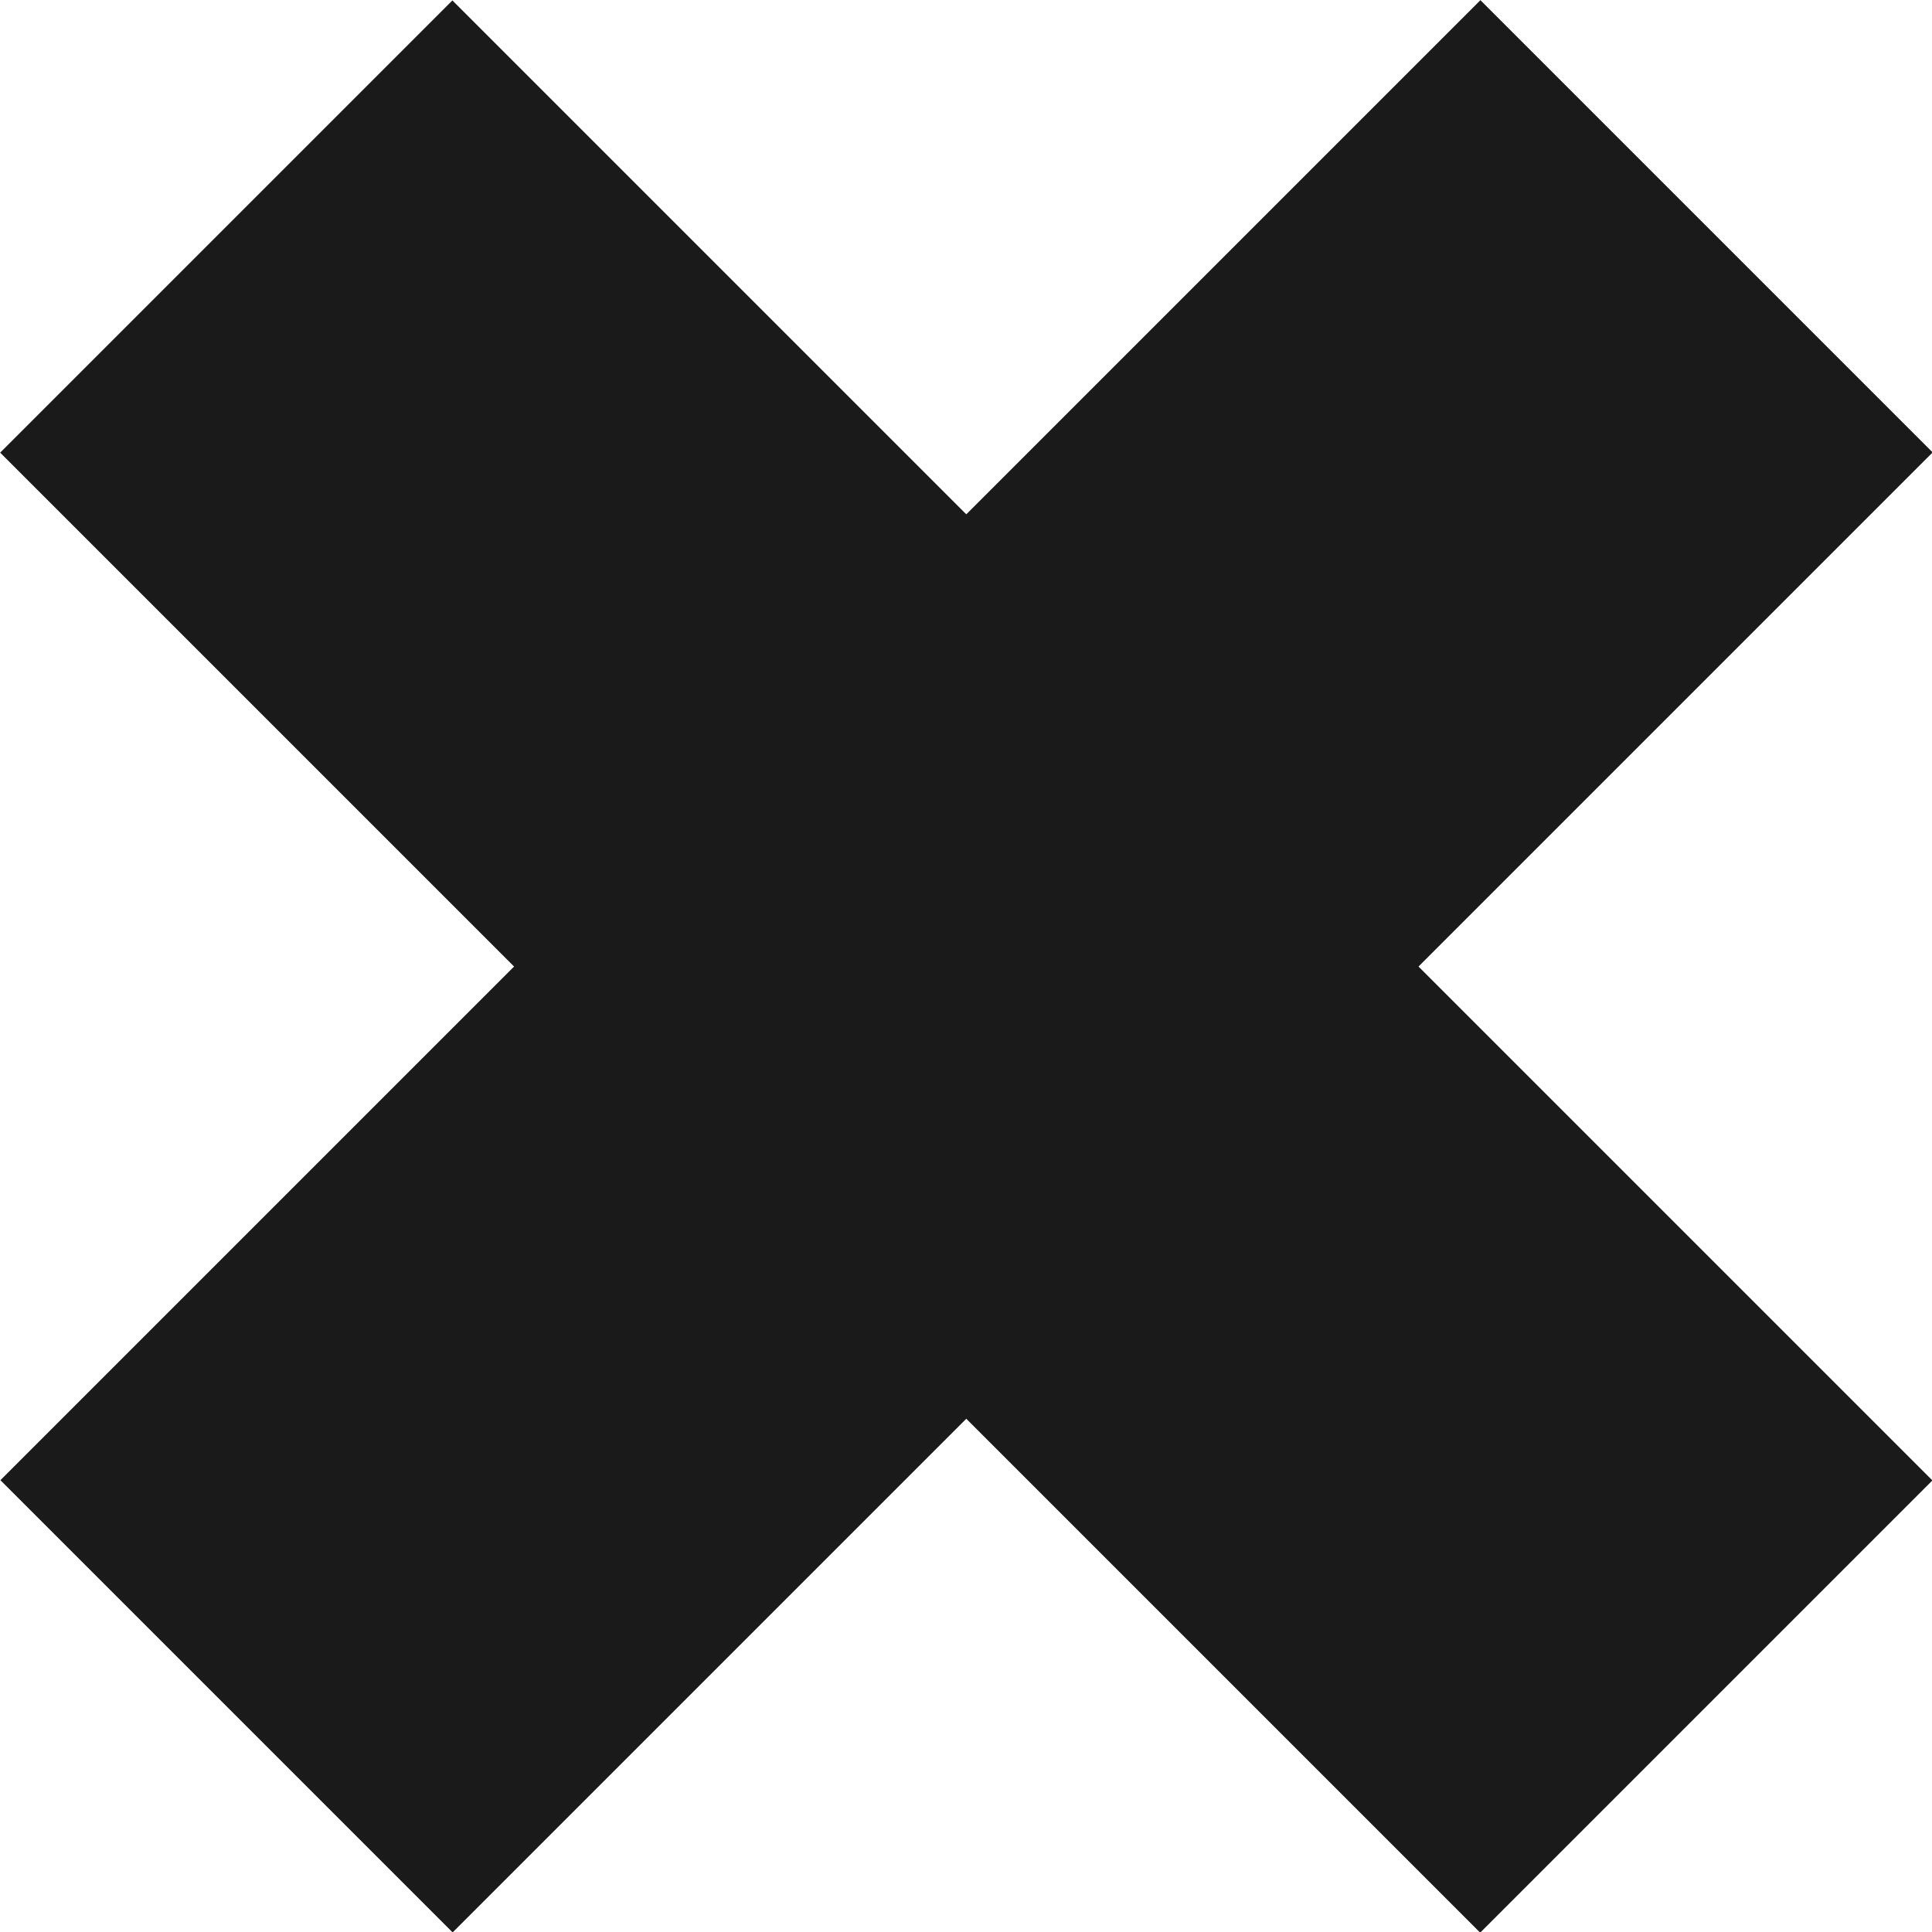 <svg xmlns="http://www.w3.org/2000/svg" width="33.23" height="33.23" viewBox="0 0 33.23 33.23">
  <defs>
    <style>
      .\36 391fed1-e368-4944-bbe4-7dc6724bbb64 {
        fill: #1a1a1a;
      }
    </style>
  </defs>
  <title>Ресурс 5 (2)</title>
  <g id="bdec4ecc-8a01-4d5c-a5f1-60951a0fb5d4" data-name="Слой 2">
    <g id="32b0a36d-6538-470f-a913-947e5b5138d2" data-name="Layer 2">
      <g>
        <rect class="6391fed1-e368-4944-bbe4-7dc6724bbb64" x="-1.38" y="11.12" width="36" height="11" transform="translate(16.62 -6.88) rotate(45)"/>
        <rect class="6391fed1-e368-4944-bbe4-7dc6724bbb64" x="-1.38" y="11.12" width="36" height="11" transform="translate(-6.88 16.62) rotate(-45)"/>
      </g>
    </g>
  </g>
</svg>
